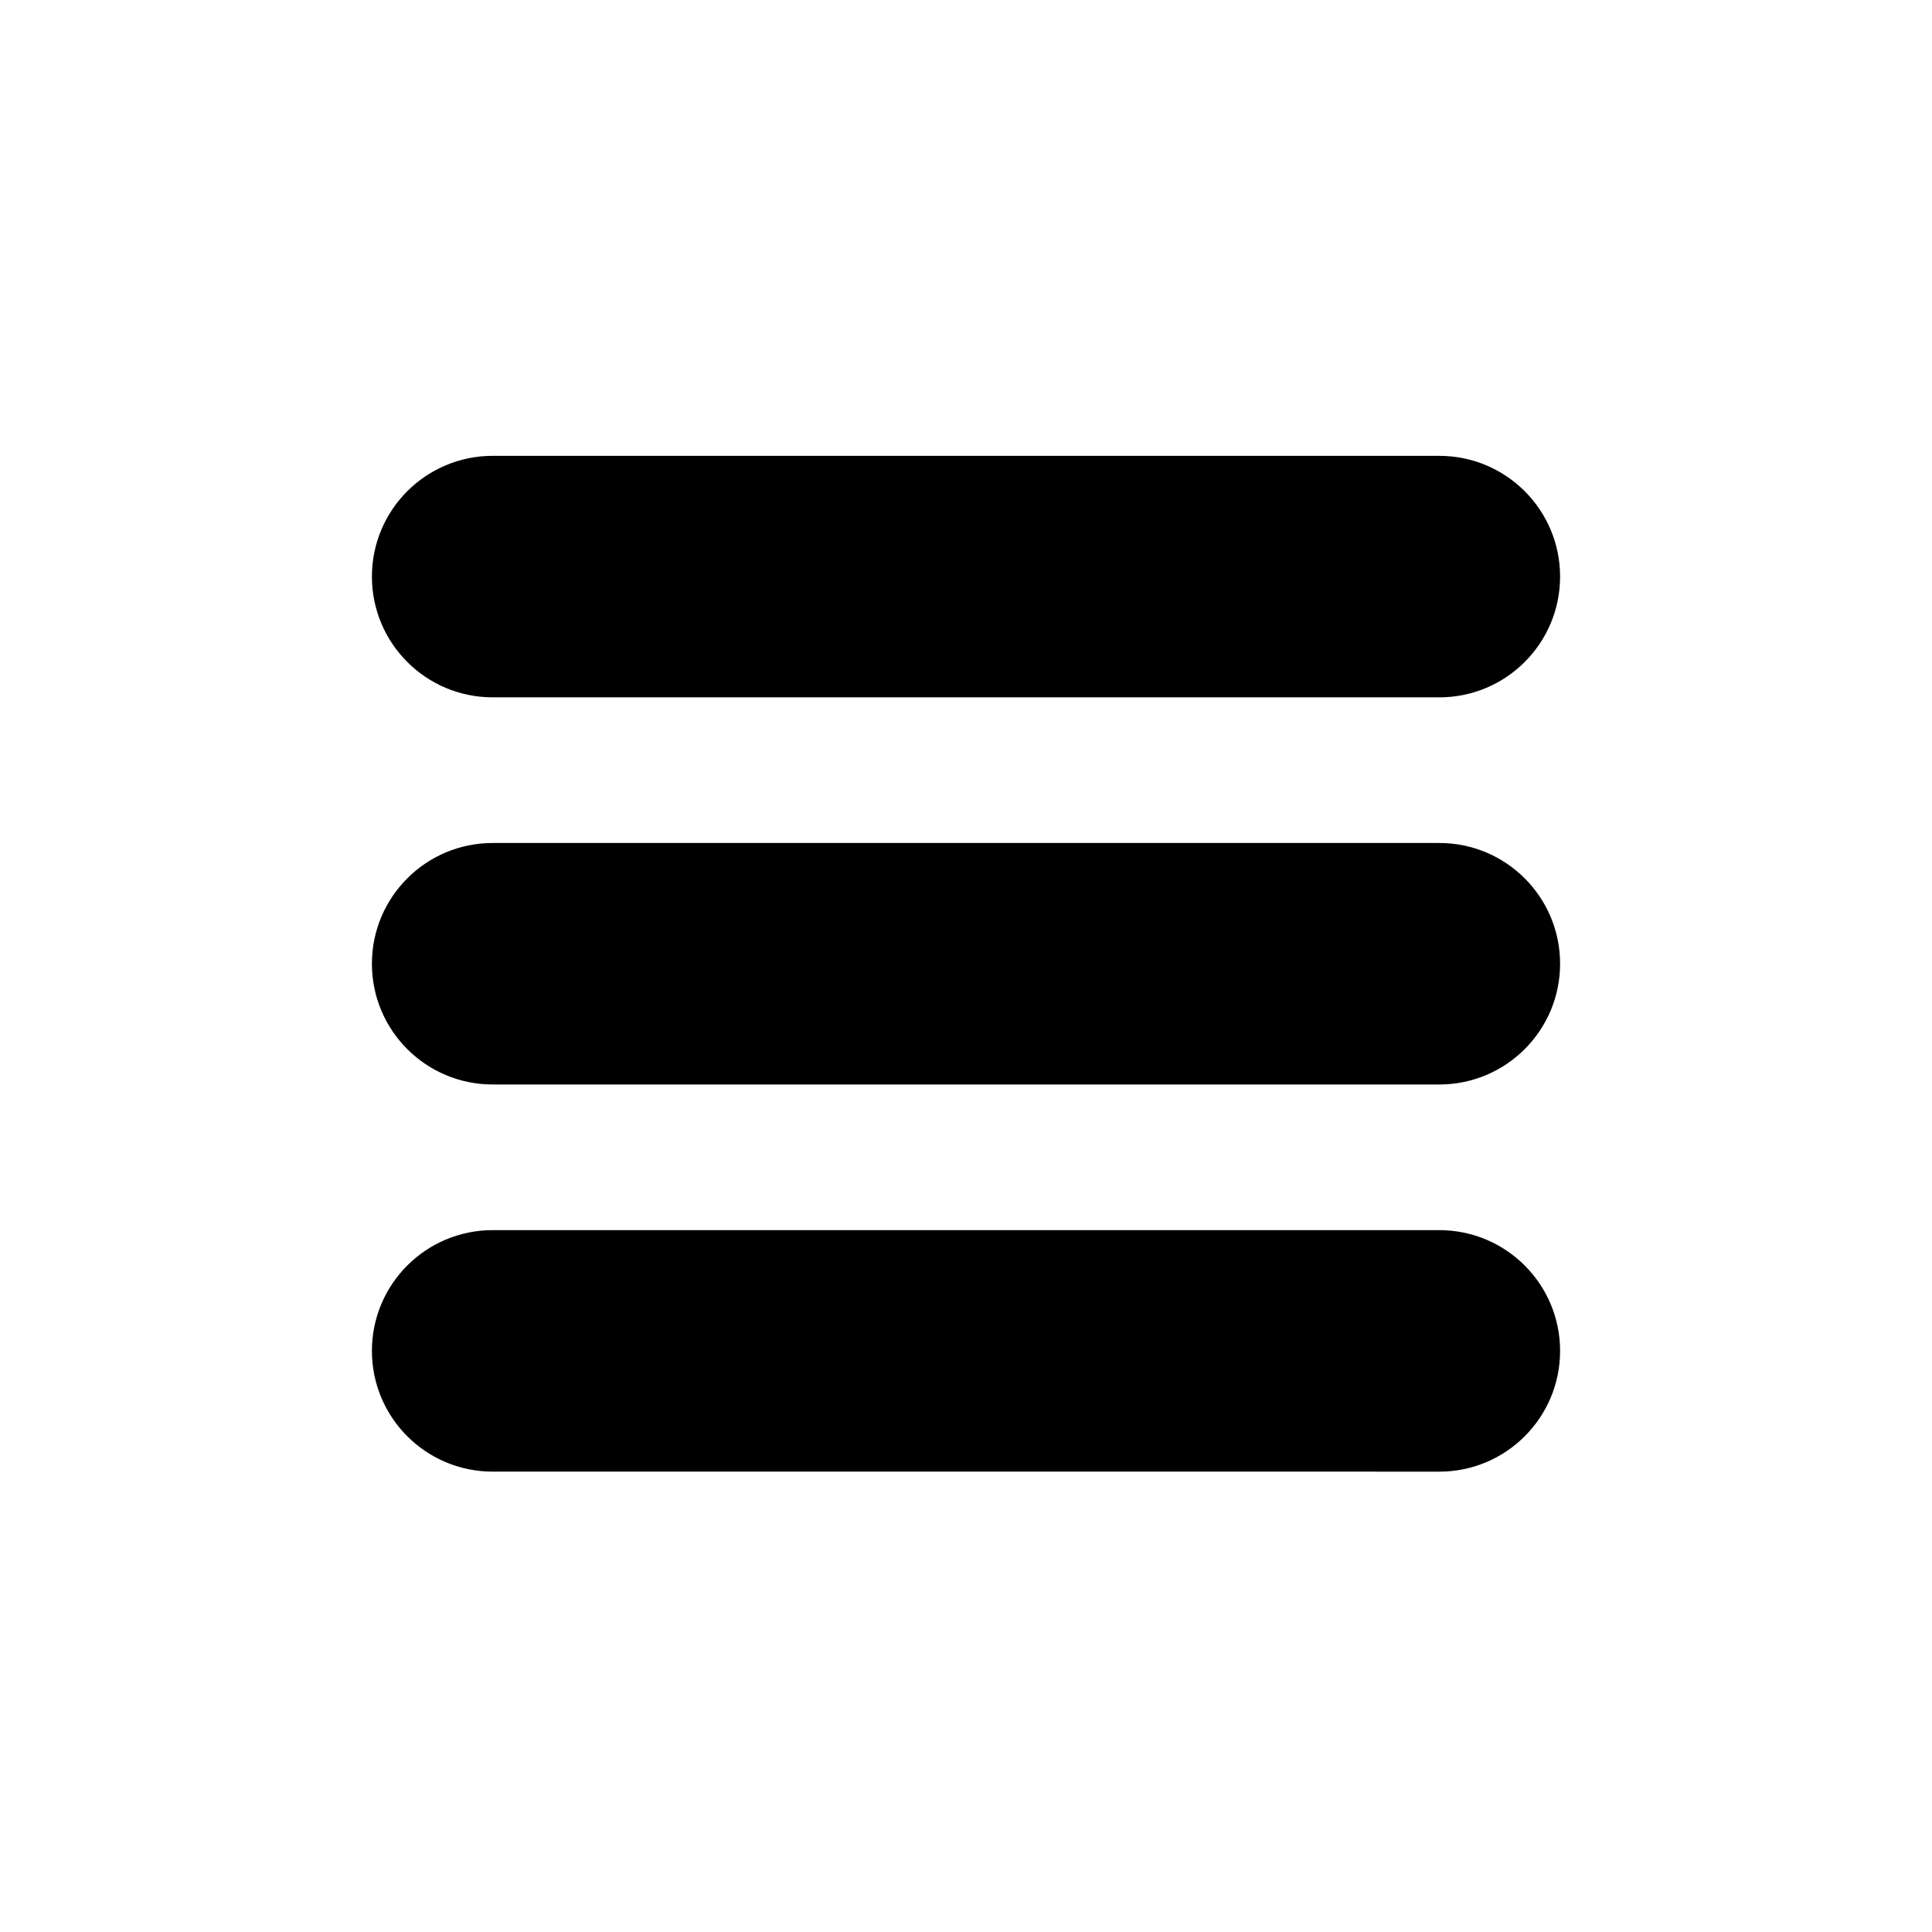 <?xml version="1.0" encoding="utf-8"?>
<!-- Generator: Adobe Illustrator 18.0.0, SVG Export Plug-In . SVG Version: 6.00 Build 0)  -->
<!DOCTYPE svg PUBLIC "-//W3C//DTD SVG 1.1//EN" "http://www.w3.org/Graphics/SVG/1.1/DTD/svg11.dtd">
<svg version="1.1" id="Layer_1" xmlns="http://www.w3.org/2000/svg" xmlns:xlink="http://www.w3.org/1999/xlink" x="0px" y="0px"
	 viewBox="0 0 200 200" enable-background="new 0 0 200 200" xml:space="preserve">
<g>
	<g>
		<path d="M149,152.344L149,152.344L51,152.343c-6.903,0-12.5-5.597-12.5-12.5s5.597-12.5,12.5-12.5l0,0L149,127.344
			c6.903,0,12.5,5.597,12.5,12.5S155.904,152.344,149,152.344z"/>
	</g>
	<g>
		<path d="M149,112.266H51c-6.903,0-12.5-5.597-12.5-12.5s5.597-12.5,12.5-12.5H149c6.903,0,12.5,5.597,12.5,12.5
			S155.904,112.266,149,112.266z"/>
	</g>
	<g>
		<path d="M149,72.189L149,72.189L51,72.188c-6.903,0-12.5-5.597-12.5-12.5s5.597-12.5,12.5-12.5l0,0L149,47.189
			c6.903,0,12.5,5.597,12.5,12.5S155.904,72.189,149,72.189z"/>
	</g>
</g>
</svg>
